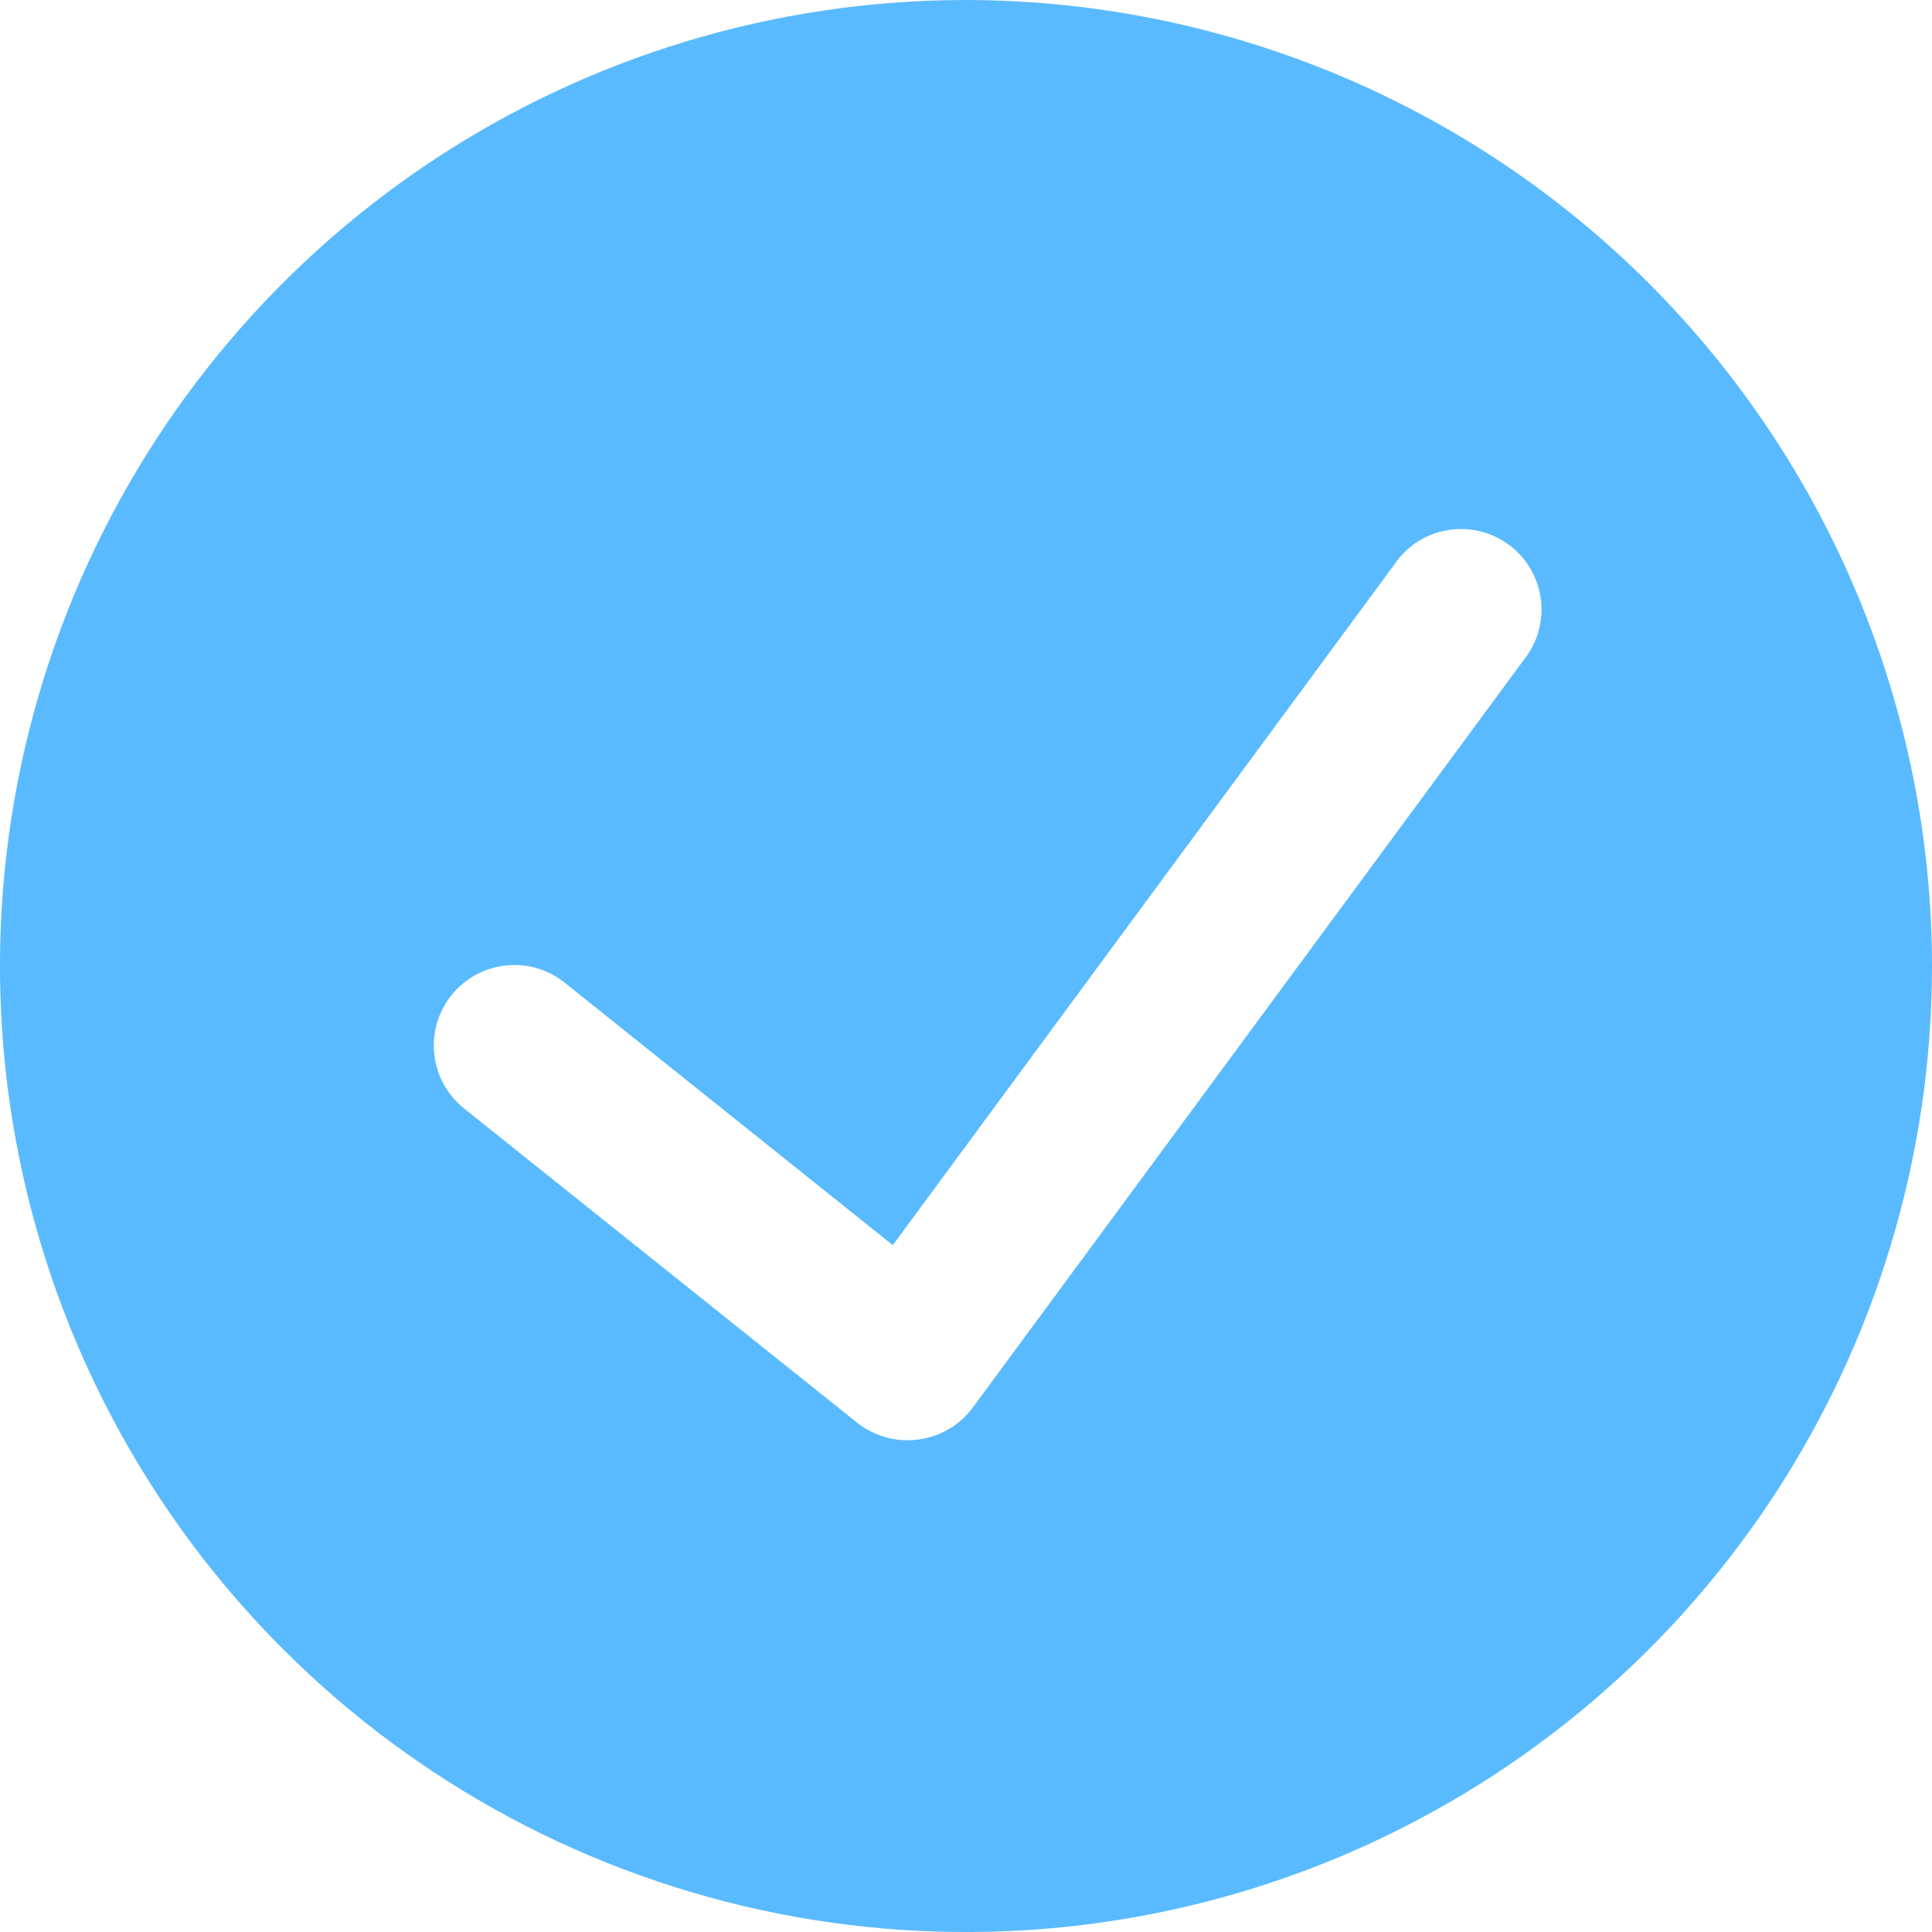 <svg width="20" height="20" viewBox="0 0 20 20" fill="none" xmlns="http://www.w3.org/2000/svg">
    <path d="M10 0C8.022 0 6.089 0.586 4.444 1.685C2.8 2.784 1.518 4.346 0.761 6.173C0.004 8 -0.194 10.011 0.192 11.951C0.578 13.891 1.53 15.672 2.929 17.071C4.327 18.47 6.109 19.422 8.049 19.808C9.989 20.194 12 19.996 13.827 19.239C15.654 18.482 17.216 17.2 18.315 15.556C19.413 13.911 20 11.978 20 10C19.997 7.349 18.942 4.807 17.068 2.932C15.193 1.058 12.651 0.003 10 0V0ZM15.773 6.833L10.068 14.574C10.001 14.664 9.917 14.739 9.82 14.795C9.723 14.851 9.616 14.888 9.505 14.902C9.394 14.917 9.282 14.909 9.174 14.88C9.066 14.85 8.965 14.8 8.877 14.731L4.803 11.474C4.718 11.406 4.647 11.321 4.594 11.225C4.541 11.129 4.508 11.024 4.496 10.915C4.471 10.695 4.535 10.475 4.673 10.303C4.811 10.13 5.013 10.019 5.232 9.995C5.452 9.97 5.672 10.034 5.845 10.172L9.242 12.89L14.431 5.848C14.493 5.754 14.574 5.674 14.668 5.612C14.763 5.55 14.869 5.509 14.979 5.489C15.09 5.469 15.204 5.473 15.314 5.498C15.424 5.524 15.527 5.571 15.618 5.638C15.709 5.705 15.785 5.789 15.842 5.886C15.899 5.983 15.936 6.091 15.951 6.203C15.965 6.314 15.957 6.428 15.926 6.536C15.896 6.645 15.843 6.746 15.773 6.833Z" fill="#5ABAFF"/>
</svg>
